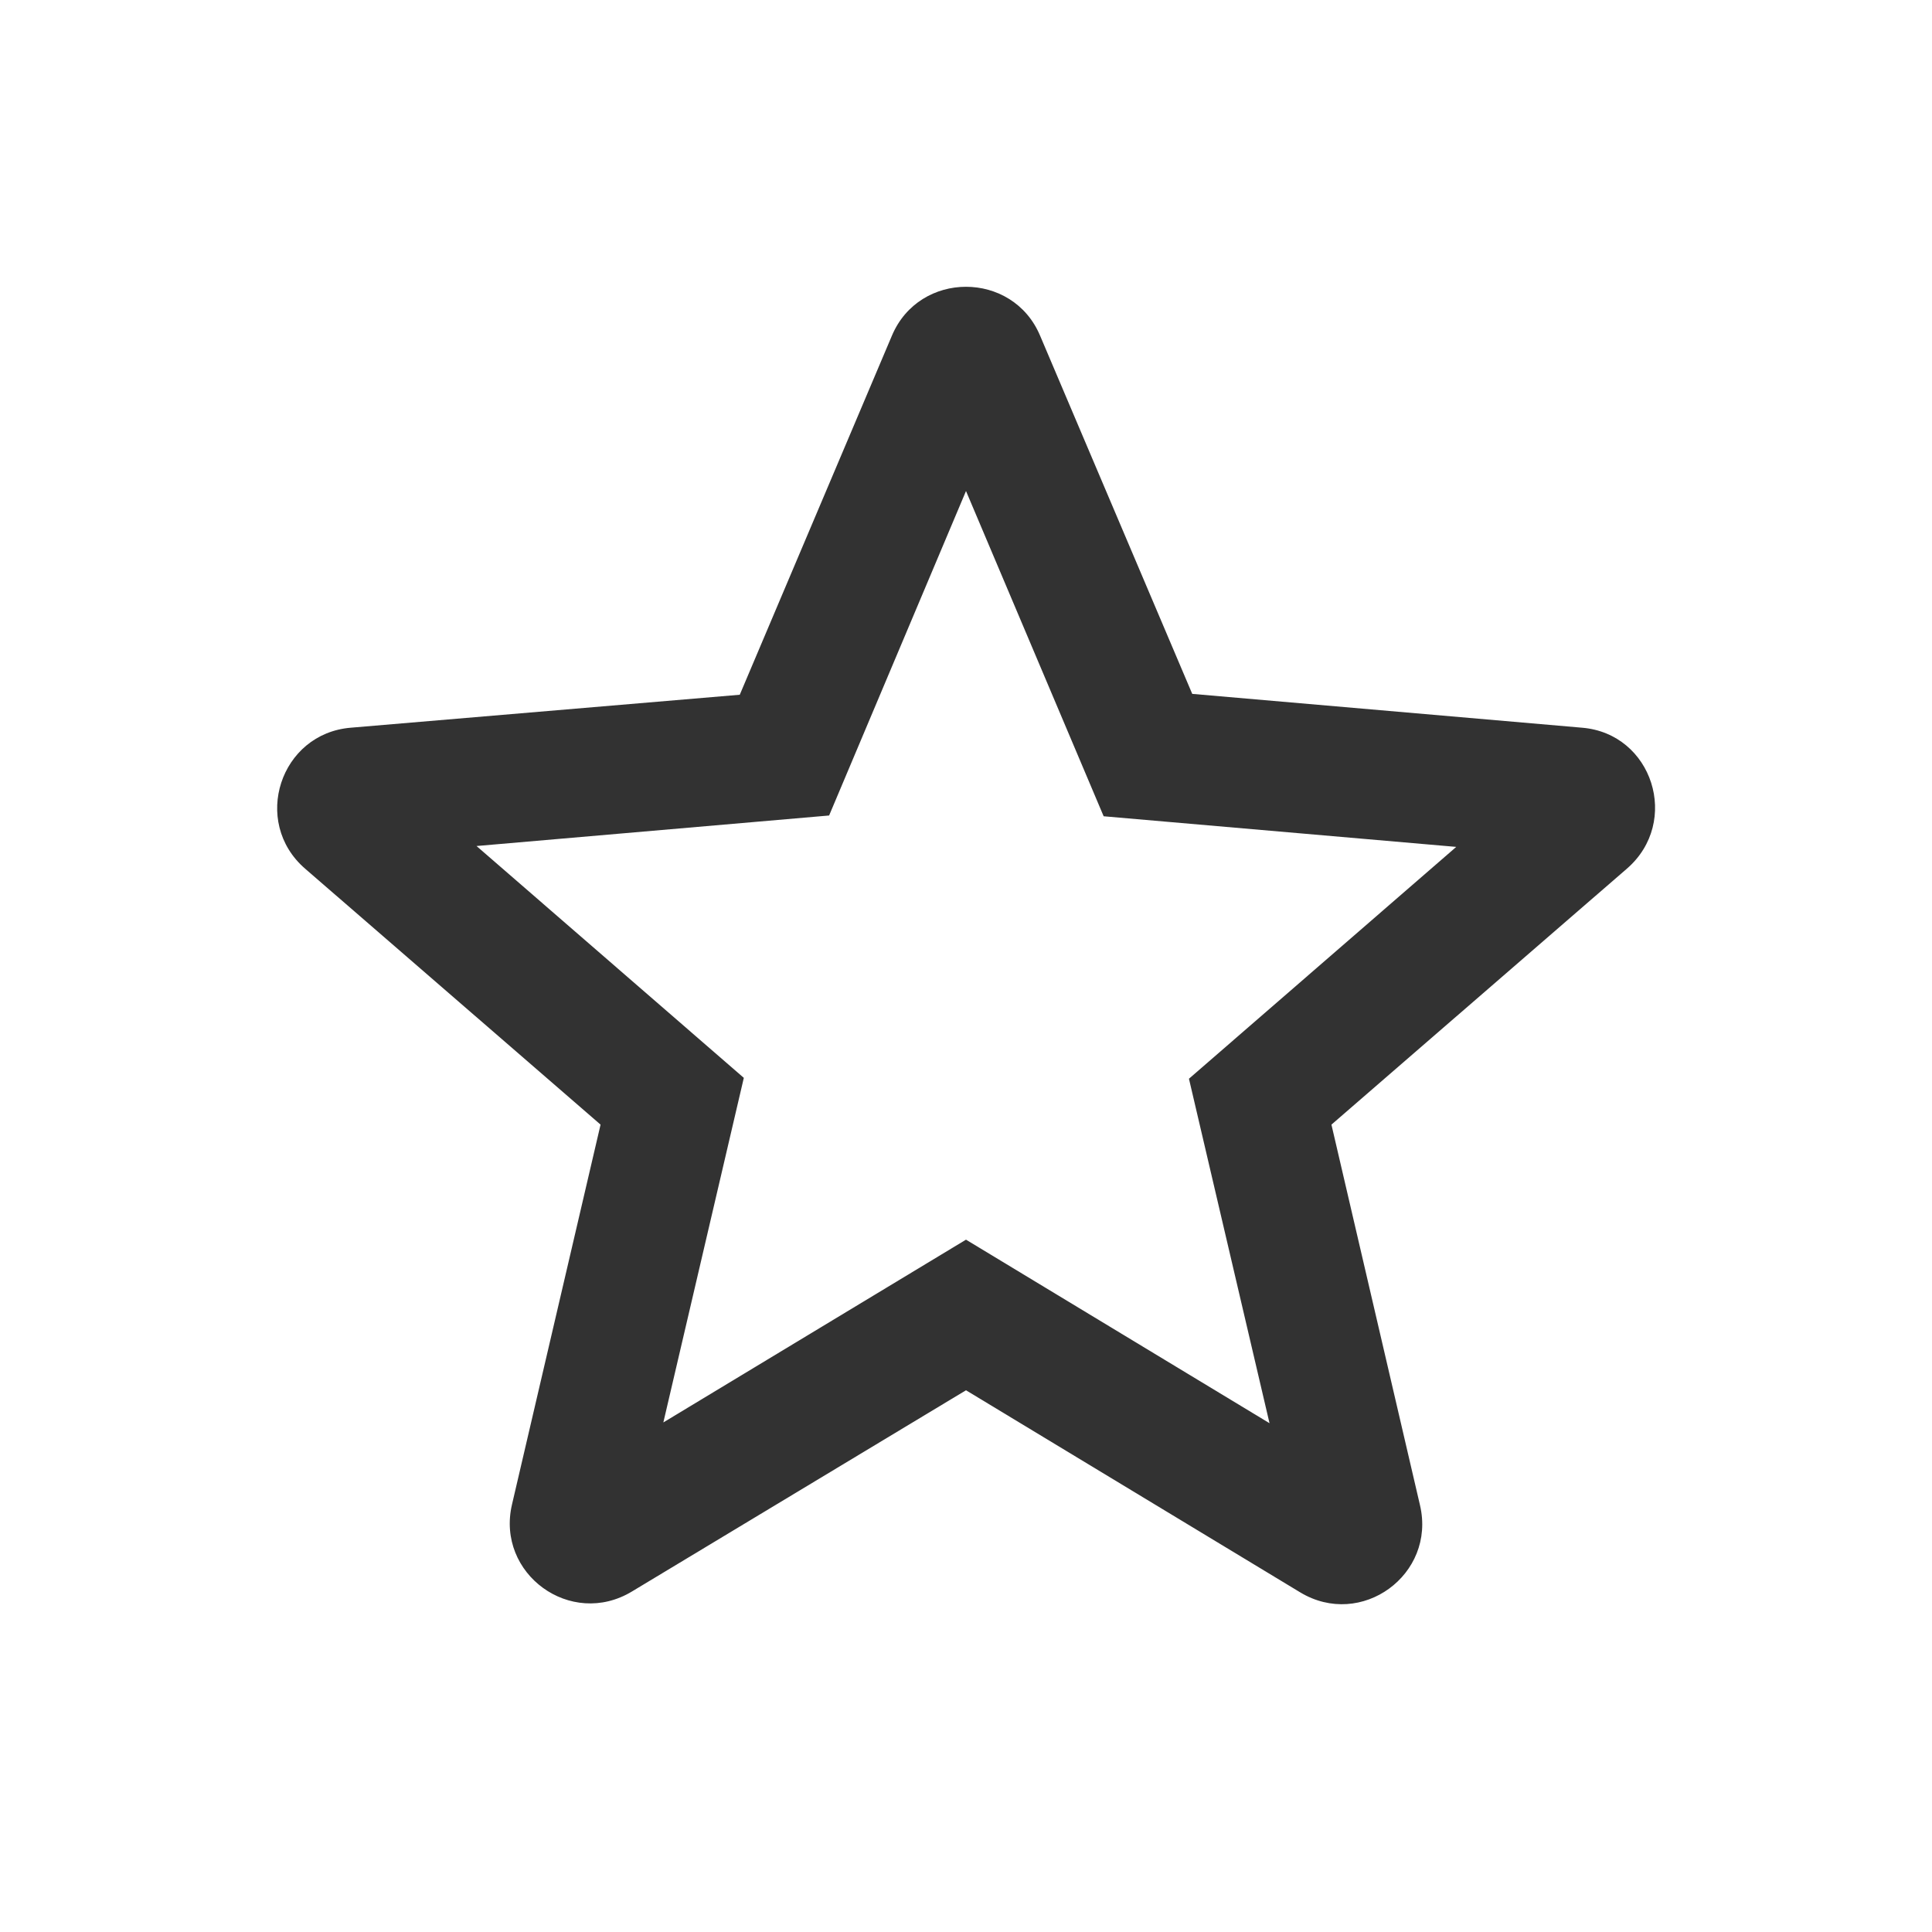 <svg width="20" height="20" viewBox="0 0 20 20" fill="none" xmlns="http://www.w3.org/2000/svg">
<path d="M16.375 7.533L12.342 7.183L10.767 3.475C10.483 2.8 9.517 2.8 9.233 3.475L7.658 7.192L3.633 7.533C2.9 7.592 2.6 8.508 3.158 8.992L6.217 11.642L5.3 15.575C5.133 16.292 5.908 16.858 6.542 16.475L10 14.392L13.458 16.483C14.092 16.867 14.867 16.3 14.7 15.583L13.783 11.642L16.842 8.992C17.4 8.508 17.108 7.592 16.375 7.533V7.533ZM10 12.833L6.867 14.725L7.7 11.158L4.933 8.758L8.583 8.442L10 5.083L11.425 8.45L15.075 8.767L12.308 11.167L13.142 14.733L10 12.833Z" fill="#323232"/>
</svg>
